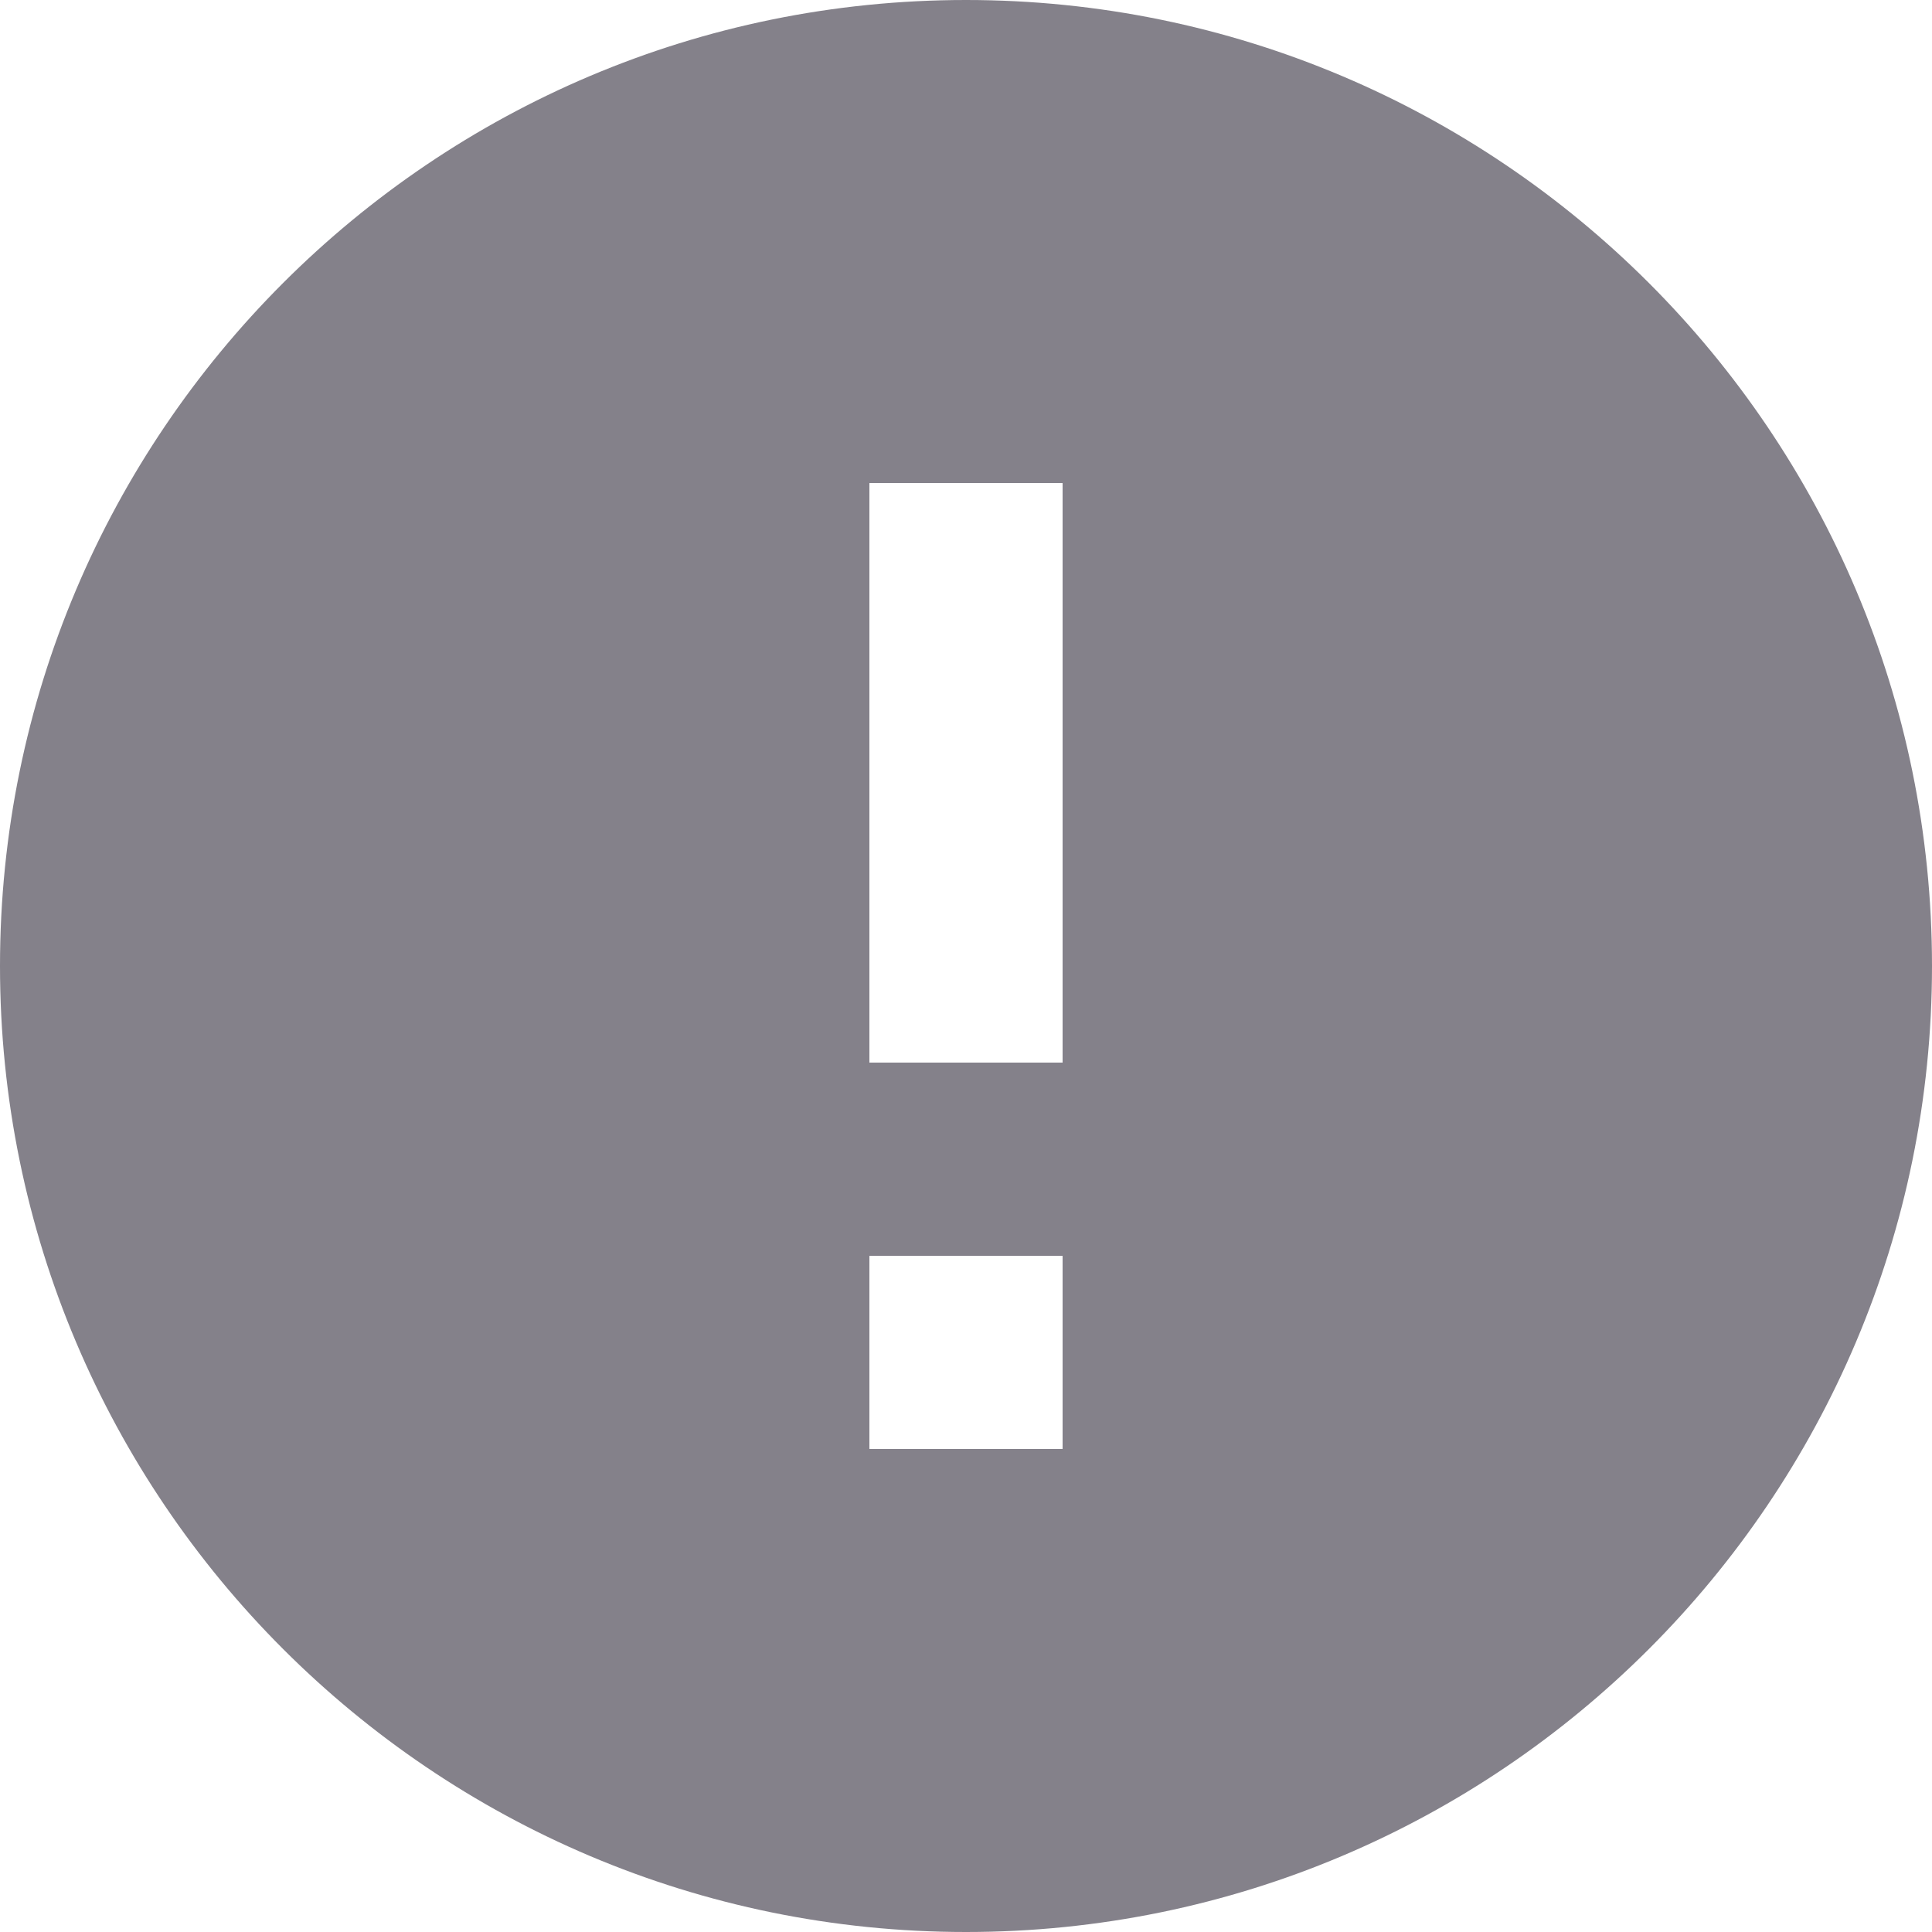 <?xml version="1.0" encoding="UTF-8"?>
<svg width="20px" height="20px" viewBox="0 0 20 20" version="1.1" xmlns="http://www.w3.org/2000/svg" xmlns:xlink="http://www.w3.org/1999/xlink">
    <title>ic_error</title>
    <g id="dasboard---client-(company)" stroke="none" stroke-width="1" fill="none" fill-rule="evenodd">
        <g id="Deactivate-account" transform="translate(-423, -275)" fill-rule="nonzero">
            <g id="Contact" transform="translate(352, 220)">
                <g id="Card" transform="translate(42, 29)">
                    <g id="ic_error" transform="translate(27, 24)">
                        <polygon id="Bounds" points="0 0 24 0 24 24 0 24"></polygon>
                        <path d="M12,2 C17.52,2 22,6.48 22,12 C22,17.52 17.52,22 12,22 C6.48,22 2,17.52 2,12 C2,6.48 6.48,2 12,2 Z M13,15 L11,15 L11,17 L13,17 L13,15 Z M13,7 L11,7 L11,13 L13,13 L13,7 Z" id="Shape" fill="#84818A"></path>
                    </g>
                </g>
            </g>
        </g>
    </g>
</svg>
